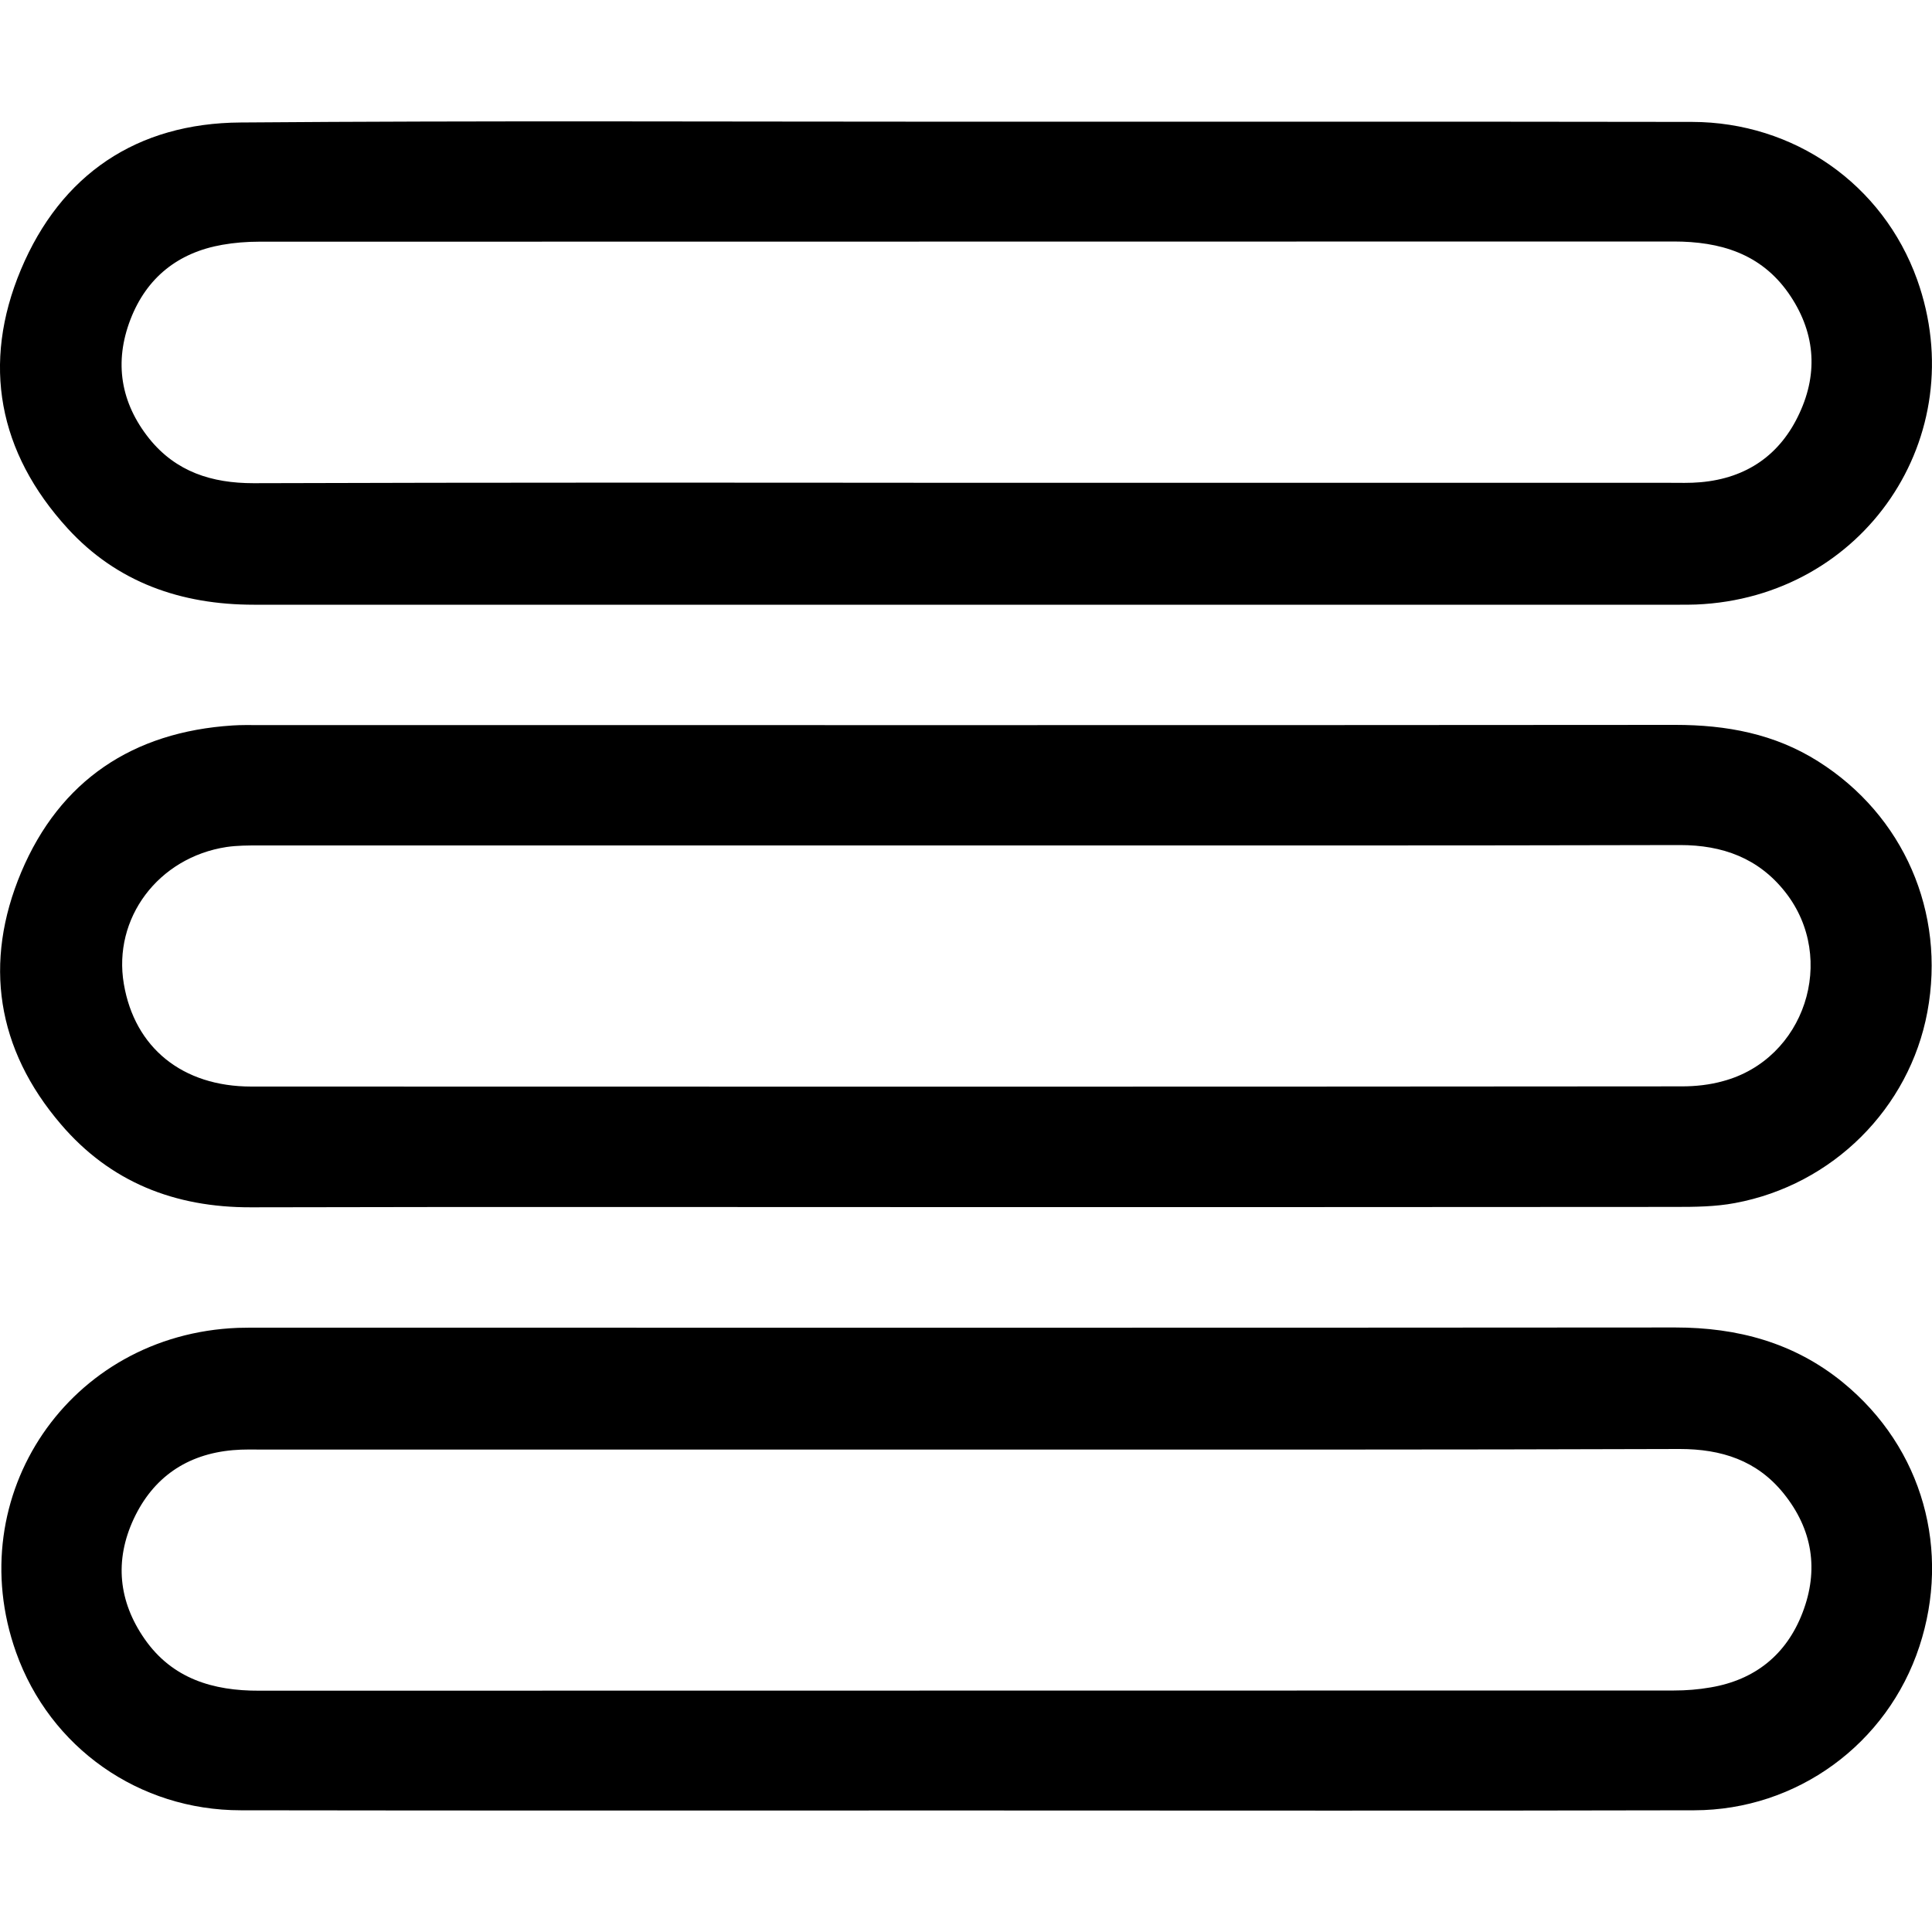 <?xml version="1.0" encoding="utf-8"?>
<!-- Generator: Adobe Illustrator 25.2.0, SVG Export Plug-In . SVG Version: 6.00 Build 0)  -->
<svg version="1.1" id="Calque_1" xmlns="http://www.w3.org/2000/svg" xmlns:xlink="http://www.w3.org/1999/xlink" x="0px" y="0px"
	 viewBox="0 0 1000 1000" style="enable-background:new 0 0 1000 1000;" xml:space="preserve">
<path d="M500.8,63c125,0,250-0.1,375,0.1c52.7,0.1,98.7,32.1,116.5,81.6c29,81.1-27.4,164.6-114.4,168.2c-2.8,0.1-5.6,0.1-8.4,0.1
	c-246,0-492,0-738.1,0c-37.6,0-70.8-11.5-96.4-39.5c-35.9-39.3-44.6-85.2-24.2-133.9c20.7-49.3,60-75.9,113.8-76.2
	C250,62.4,375.4,63,500.8,63z M500.4,249.9c121,0,242.1,0,363.1,0c5.6,0,11.2,0.2,16.7-0.3c23.9-2.1,41.3-14.2,51.2-35.7
	c10-21.5,7.9-42.7-5.7-62.2c-14.4-20.5-35.4-26.7-59.4-26.7c-244.1,0.1-488.2,0-732.2,0.1c-6.3,0-12.8,0.5-19,1.6
	c-23,4-39.3,17.1-47.6,38.7c-8.5,22.1-5.1,43.1,9.8,61.7c13.8,17.1,32.3,23,53.9,23C254.3,249.7,377.3,249.8,500.4,249.9z
	 M499.6,937.1c-125,0-250,0.1-375-0.1C72,937,25.9,904.7,8.3,855.2c-28.8-81,27.5-164.5,114.8-167.9c3.6-0.1,7.2-0.1,10.7-0.1
	c244.4,0,488.9,0.1,733.3-0.1c32.1,0,61.4,7.8,86.6,28.3c42.1,34.3,55.9,87.7,39.8,136.7c-16.6,50.7-63.6,84.8-116.5,84.9
	C751.2,937.3,625.4,937.1,499.6,937.1z M500.3,750.3c-121,0-242.1,0-363.1,0c-5.6,0-11.2-0.2-16.7,0.3
	c-23.9,2.1-41.3,14.2-51.3,35.6c-10,21.5-7.9,42.7,5.7,62.2c14.3,20.5,35.4,26.8,59.3,26.7c244.1-0.1,488.2,0,732.2-0.1
	c6.3,0,12.7-0.5,19-1.6c23-3.9,39.3-17,47.6-38.7c8.5-22.1,5.2-43.1-9.8-61.7c-13.8-17.1-32.2-23-53.8-23
	C746.4,750.4,623.3,750.3,500.3,750.3z M500.3,624.8c-123.5,0-246.9-0.2-370.4,0.1c-39.4,0.1-72.8-13-98.4-43
	C-1.8,543-8.7,498.2,11,451.4c20-47.4,57.7-72.6,109.4-75.9c4.4-0.3,8.8-0.2,13.1-0.2c244.5,0,489.1,0.1,733.6-0.1
	c26.5,0,51.4,4.6,74,18.9c44.2,27.9,66.1,78.1,56.5,129.7c-9.3,49.8-48.9,89.5-99.6,98.9c-10.1,1.9-20.6,2-30.9,2
	C744.8,624.8,622.6,624.8,500.3,624.8z M500.7,437.6c-122.2,0-244.5,0-366.7,0c-5.6,0-11.2,0-16.7,0.8c-35.4,5.4-59,36.9-53.2,70.9
	c5.6,33,30.3,53.1,66,53.1c246.8,0.1,493.7,0.1,740.5-0.1c7.1,0,14.4-0.8,21.2-2.7c42.3-11.3,59.4-63.3,32.3-97.8
	c-13.9-17.7-32.6-24.4-54.5-24.4C746.8,437.7,623.8,437.6,500.7,437.6z"/>
</svg>
